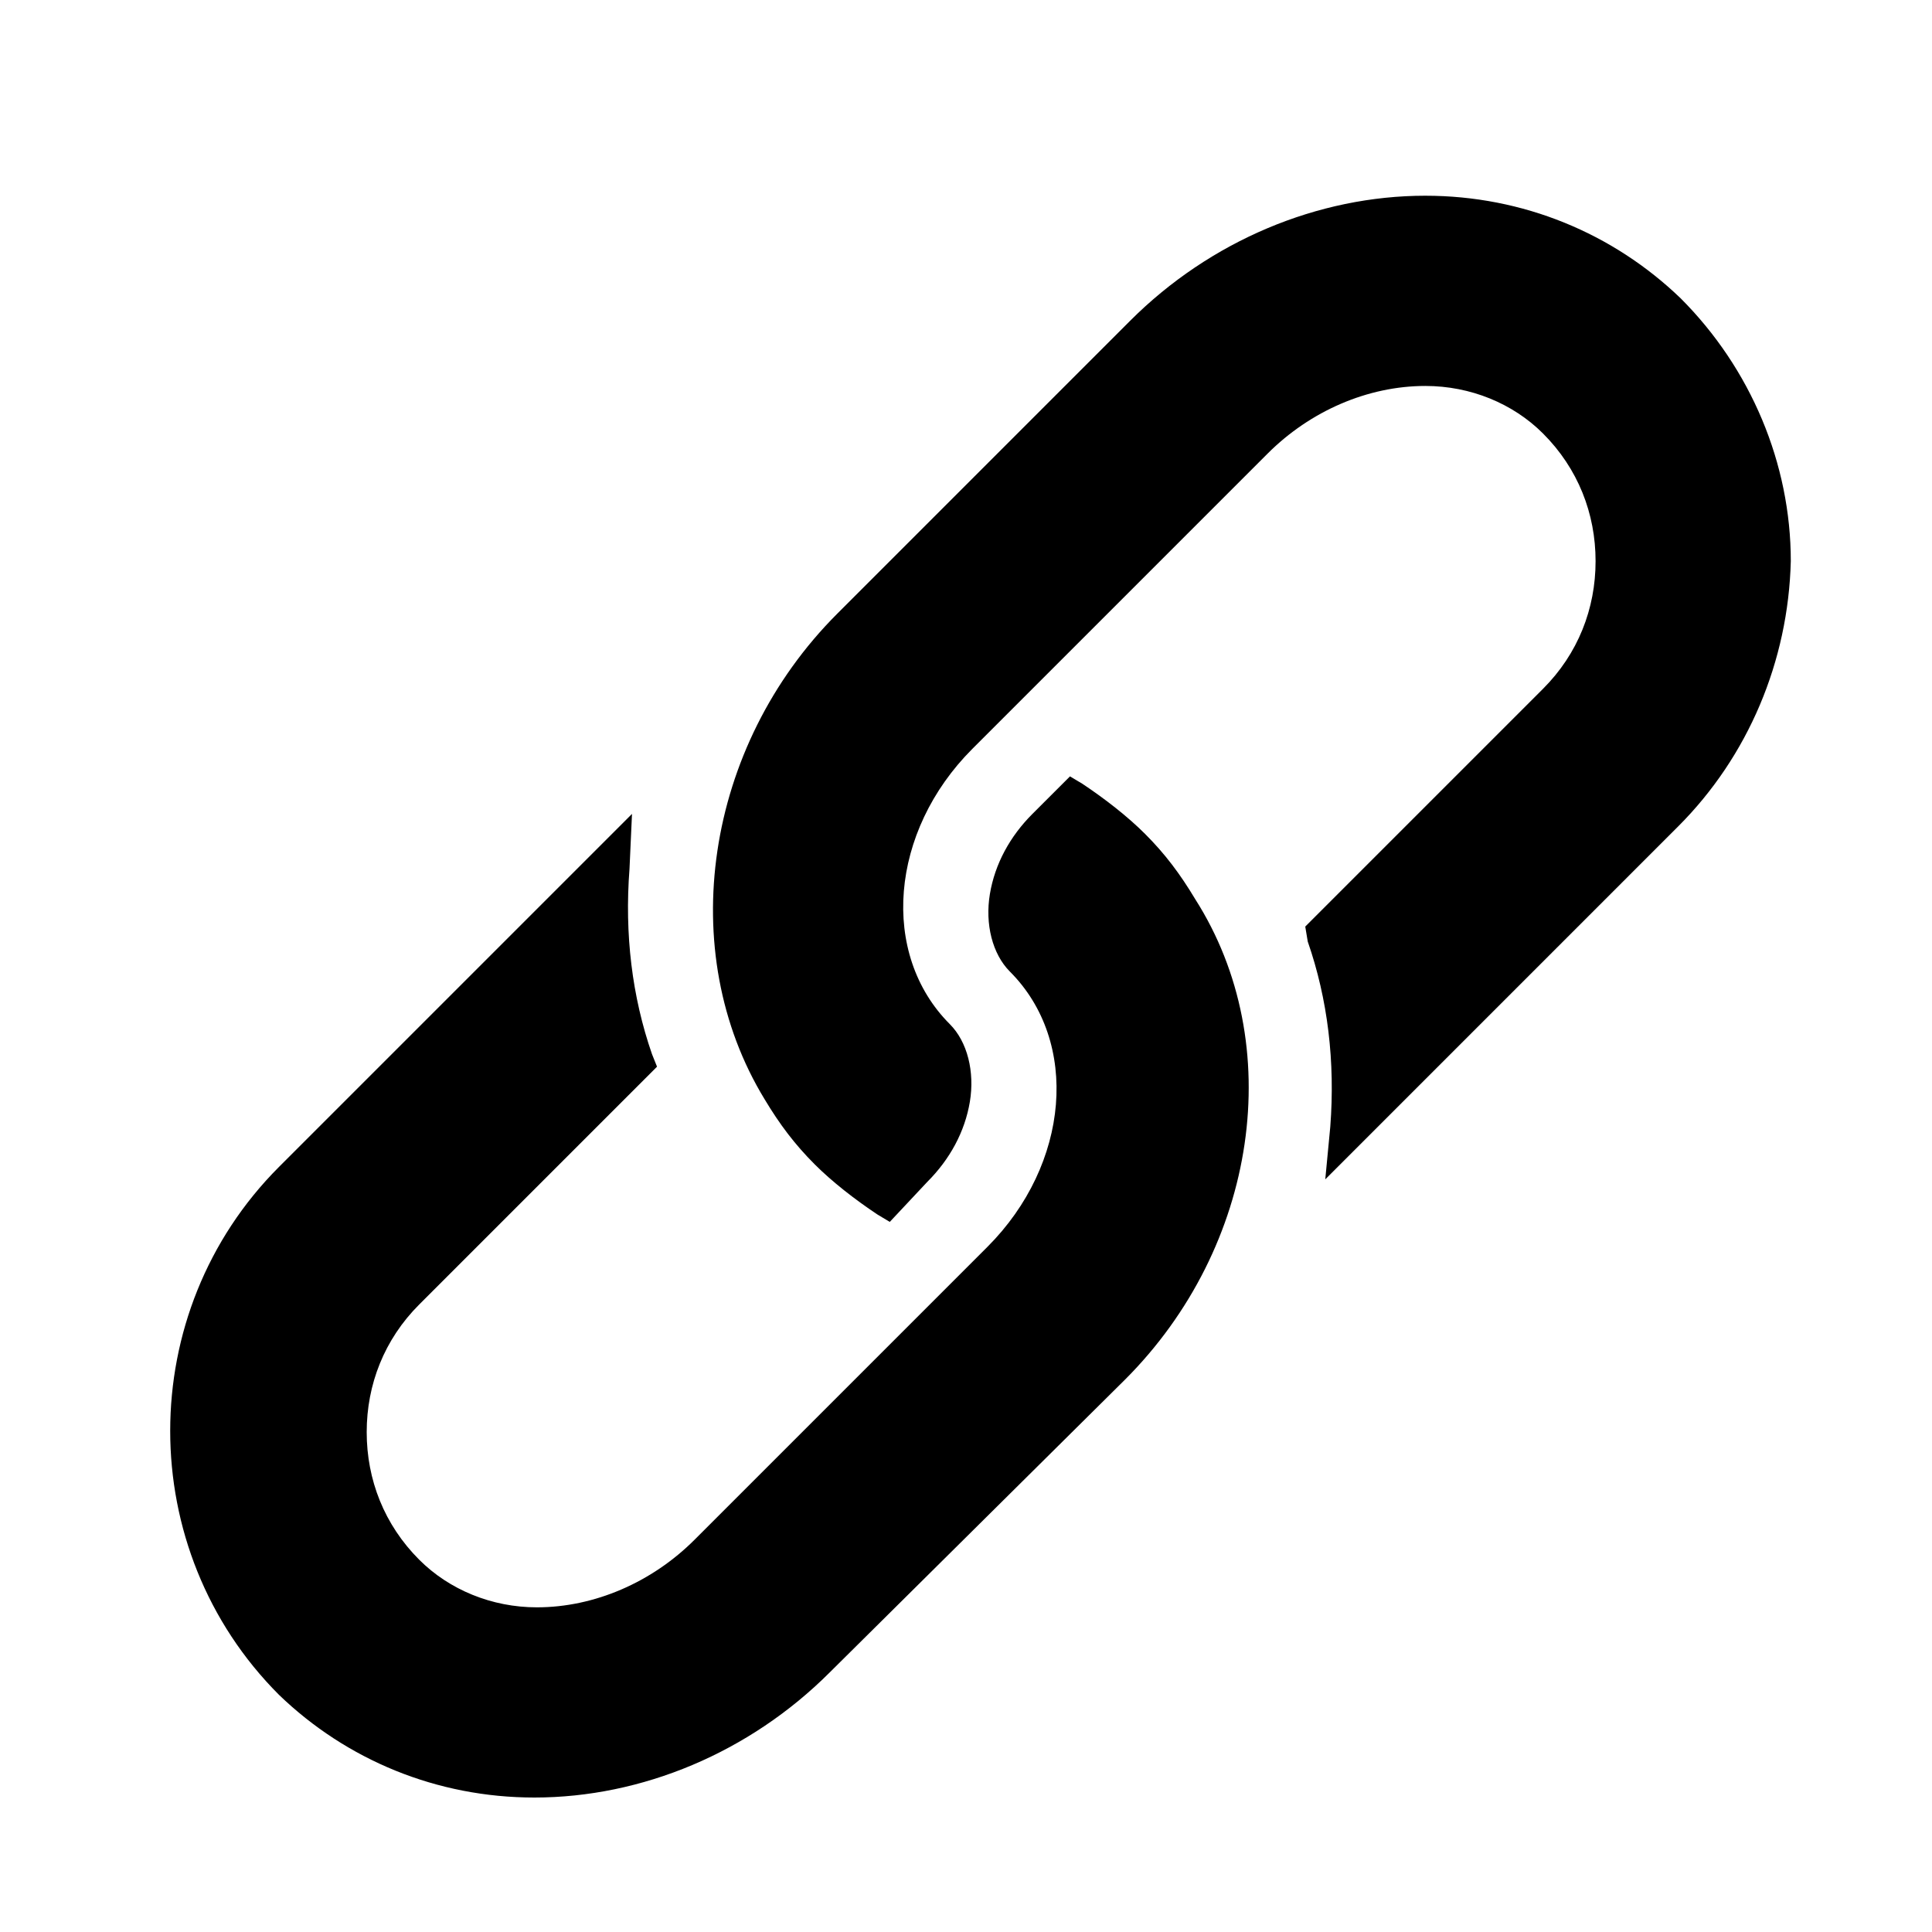 <?xml version="1.0" encoding="UTF-8" standalone="no"?>
<svg
   xmlns:dc="http://purl.org/dc/elements/1.1/"
   xmlns:cc="http://creativecommons.org/ns#"
   xmlns:rdf="http://www.w3.org/1999/02/22-rdf-syntax-ns#"
   xmlns:svg="http://www.w3.org/2000/svg"
   xmlns="http://www.w3.org/2000/svg"
   xmlns:sodipodi="http://sodipodi.sourceforge.net/DTD/sodipodi-0.dtd"
   xmlns:inkscape="http://www.inkscape.org/namespaces/inkscape"
   viewBox="0 0 250 250"
   id="svg2"
   version="1.1"
   inkscape:version="0.91 r"
   sodipodi:docname="link.svg">
  <defs
     id="defs8" />
  <sodipodi:namedview
     pagecolor="#ffffff"
     bordercolor="#666666"
     borderopacity="1"
     objecttolerance="10"
     gridtolerance="10"
     guidetolerance="10"
     inkscape:pageopacity="0"
     inkscape:pageshadow="2"
     inkscape:window-width="1640"
     inkscape:window-height="853"
     id="namedview6"
     showgrid="false"
     inkscape:zoom="0.38660773"
     inkscape:cx="-439.09731"
     inkscape:cy="39.128687"
     inkscape:window-x="0"
     inkscape:window-y="31"
     inkscape:window-maximized="0"
     inkscape:current-layer="svg2" />
  <path
     style="opacity:1;fill:#000000;fill-opacity:1;fill-rule:nonzero;stroke:none;stroke-width:1.8;stroke-linecap:butt;stroke-linejoin:miter;stroke-miterlimit:10;stroke-dasharray:none;stroke-dashoffset:825.364;stroke-opacity:1"
     d="m 184.445,25.326 c -13.926,0 -27.852,5.828 -38.216,16.192 l -37.892,37.896 c -17.165,17.165 -21.054,43.722 -9.395,62.831 1.943,3.239 3.89,5.829 6.48,8.42 2.267,2.267 5.181,4.533 8.096,6.477 l 1.619,0.971 4.857,-5.181 c 2.915,-2.915 4.857,-6.476 5.505,-10.363 0.648,-3.886 -0.324,-7.776 -2.591,-10.043 -9.068,-9.068 -7.773,-24.937 2.914,-35.625 l 38.216,-38.216 c 5.506,-5.506 12.956,-8.743 20.405,-8.743 5.83,0 11.337,2.266 15.224,6.153 4.534,4.534 6.8,10.362 6.8,16.515 0,6.154 -2.266,11.985 -6.8,16.519 l -30.768,30.768 0.324,1.943 c 2.591,7.449 3.562,15.547 2.914,23.967 l -0.648,6.8 45.664,-45.668 c 9.068,-9.068 14.252,-21.375 14.576,-34.33 0,-12.631 -5.184,-24.938 -14.252,-34.006 -8.745,-8.421 -20.404,-13.277 -33.035,-13.277 z m -45.988,75.136 -4.861,4.857 c -2.915,2.915 -4.857,6.48 -5.505,10.366 -0.648,3.886 0.324,7.772 2.591,10.039 9.068,9.068 7.773,24.937 -2.914,35.625 l -37.892,37.892 c -5.506,5.506 -12.956,8.747 -20.405,8.747 -5.83,0 -11.334,-2.27 -15.22,-6.157 -4.534,-4.534 -6.8,-10.362 -6.8,-16.515 0,-6.154 2.266,-11.985 6.8,-16.519 l 30.768,-30.768 -0.648,-1.619 c -2.591,-7.449 -3.562,-15.543 -2.914,-23.963 l 0.324,-7.128 -45.668,45.668 c -18.785,18.785 -18.785,49.551 0,68.336 8.745,8.421 20.404,13.277 33.035,13.277 13.926,0 27.856,-5.828 38.22,-16.192 l 38.216,-37.892 c 17.165,-17.165 21.05,-43.399 9.067,-62.183 -1.943,-3.239 -3.886,-5.832 -6.477,-8.423 -2.267,-2.267 -5.181,-4.533 -8.096,-6.477 z"
     id="rect8174"
     inkscape:connector-curvature="0"
     sodipodi:nodetypes="scccscccsssssssscccccccsccssssssssccccscscccscc" />
  <g
     id="g8169"
     transform="matrix(1.641,0,0,1.641,-150.494,39.855)" />
</svg>
